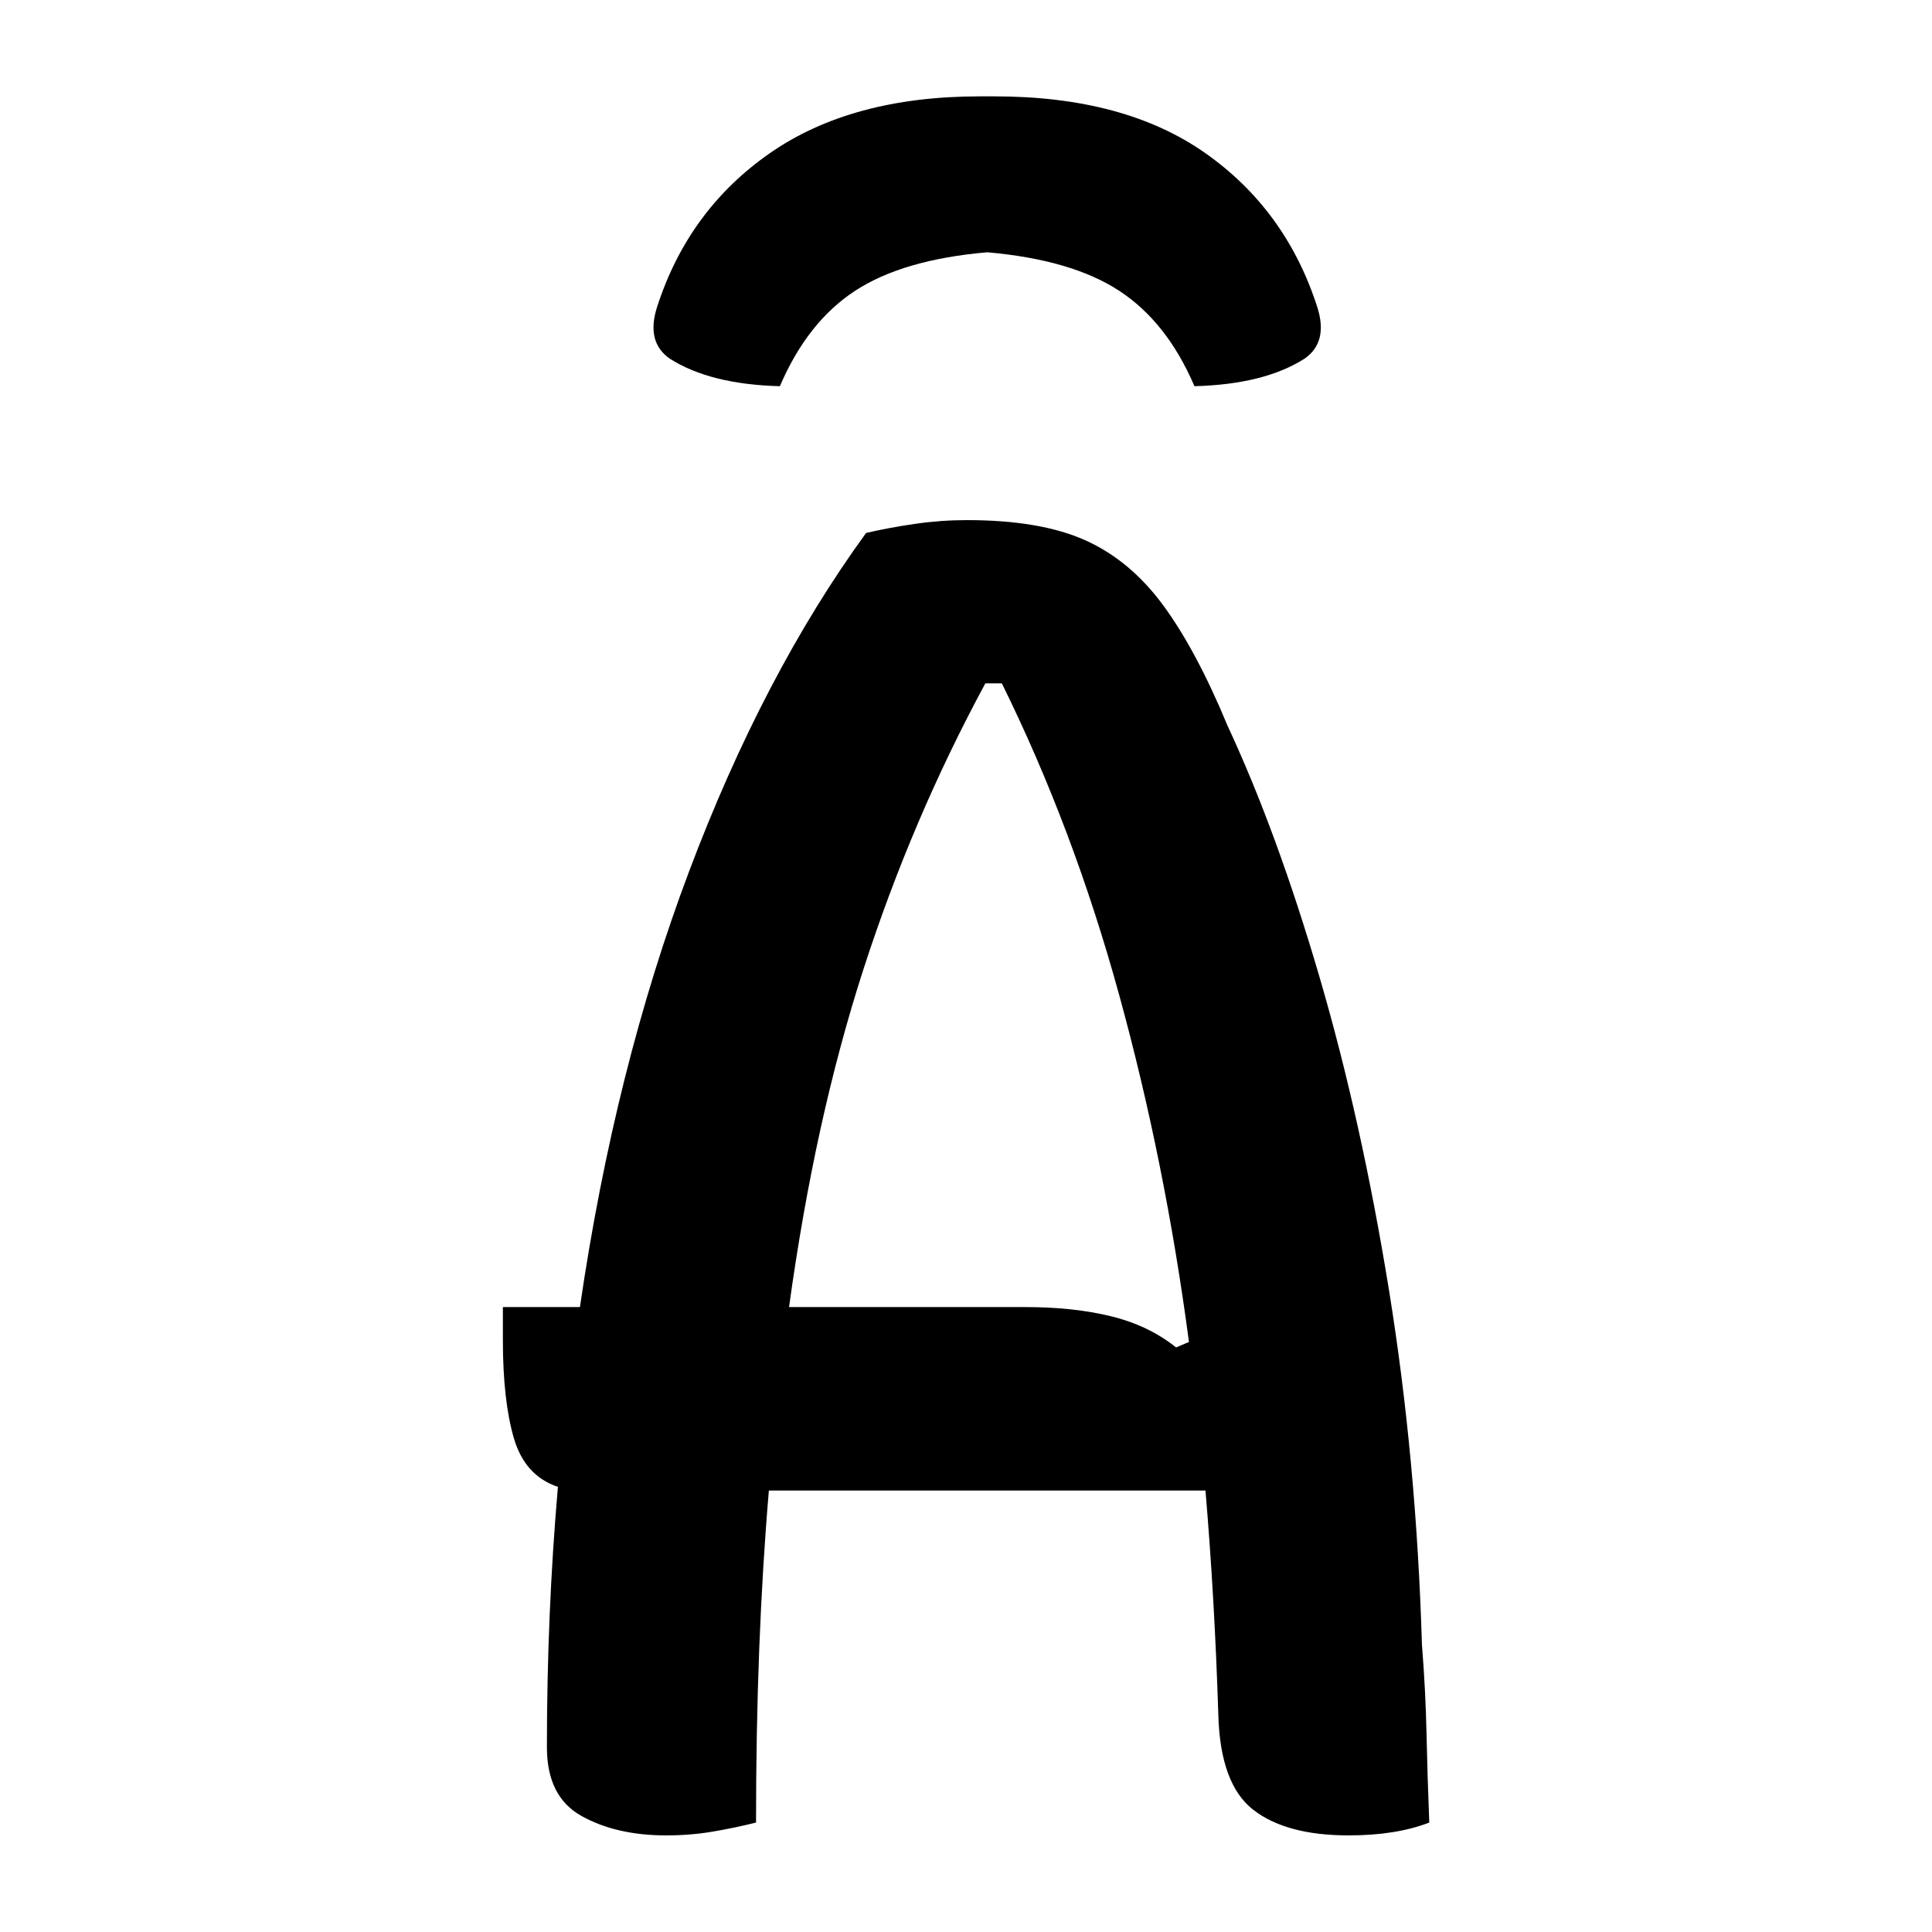 <?xml version="1.0" encoding="UTF-8"?>
<svg width="1000" height="1000" viewBox="0 0 1000 1000" version="1.1" xmlns="http://www.w3.org/2000/svg" xmlns:xlink="http://www.w3.org/1999/xlink">
 <path d="M93.5,391.5 c-12.67,0.33,-22.67,2.83,-30,7.5 c-4.33,3.0,-5.5,7.67,-3.5,14 c5.67,17.67,15.92,31.67,30.75,42 c14.83,10.33,33.92,15.5,57.25,15.5 l4,0 c23.67,0,42.83,-5.17,57.5,-15.5 c14.67,-10.33,24.83,-24.33,30.5,-42 c2.0,-6.33,0.83,-11.0,-3.5,-14 c-7.33,-4.67,-17.33,-7.17,-30,-7.5 c-5.0,11.67,-11.83,20.33,-20.5,26 c-8.67,5.67,-20.67,9.17,-36,10.5 c-15.33,-1.33,-27.33,-4.83,-36,-10.5 c-8.67,-5.67,-15.5,-14.33,-20.5,-26 Z M87,0 c-4.0,-1.0,-8.0,-1.83,-12,-2.5 c-4.0,-0.67,-8.17,-1,-12.5,-1 c-9.0,0,-16.67,1.75,-23,5.25 c-6.33,3.5,-9.5,9.75,-9.5,18.75 c0,24.33,1.0,48.0,3,71 c-6.0,2.0,-10.0,6.42,-12,13.25 c-2.0,6.83,-3,15.75,-3,26.75 l0,9 l21,0 c6.33,43.33,16.25,82.92,29.75,118.75 c13.5,35.83,29.58,66.58,48.25,92.25 c4.33,1.0,8.83,1.83,13.5,2.5 c4.67,0.67,9.33,1,14,1 c13.33,0,24.08,-1.83,32.25,-5.5 c8.17,-3.67,15.25,-9.58,21.25,-17.75 c6.0,-8.17,11.83,-19.08,17.5,-32.75 c9.0,-19.33,17.33,-42.08,25,-68.25 c7.67,-26.17,14.0,-54.67,19,-85.5 c5.0,-30.83,8.0,-63.08,9,-96.75 c0.67,-8.33,1.08,-16.42,1.25,-24.25 c0.17,-7.83,0.42,-15.92,0.75,-24.25 c-6.0,-2.33,-13.33,-3.5,-22,-3.5 c-11.33,0,-20.0,2.33,-26,7 c-6.0,4.67,-9.17,13.33,-9.5,26 c-0.67,21.0,-1.83,41.33,-3.5,61 l-119,0 c-2.33,-27.33,-3.5,-57.5,-3.5,-90.5 Z M160.5,140.5 c8.67,0,16.42,-0.83,23.25,-2.5 c6.83,-1.67,12.75,-4.5,17.75,-8.5 l3.5,1.5 c-4.33,32.67,-10.67,64.17,-19,94.5 c-8.33,30.33,-19.0,58.67,-32,85 l-4.5,0 c-13.33,-24.67,-24.42,-50.67,-33.25,-78 c-8.83,-27.33,-15.58,-58.0,-20.25,-92 Z M160.5,140.5" fill="rgb(0,0,0)" transform="matrix(1.899,0.0,0.0,-1.899,226.108,943.354)"/>
</svg>